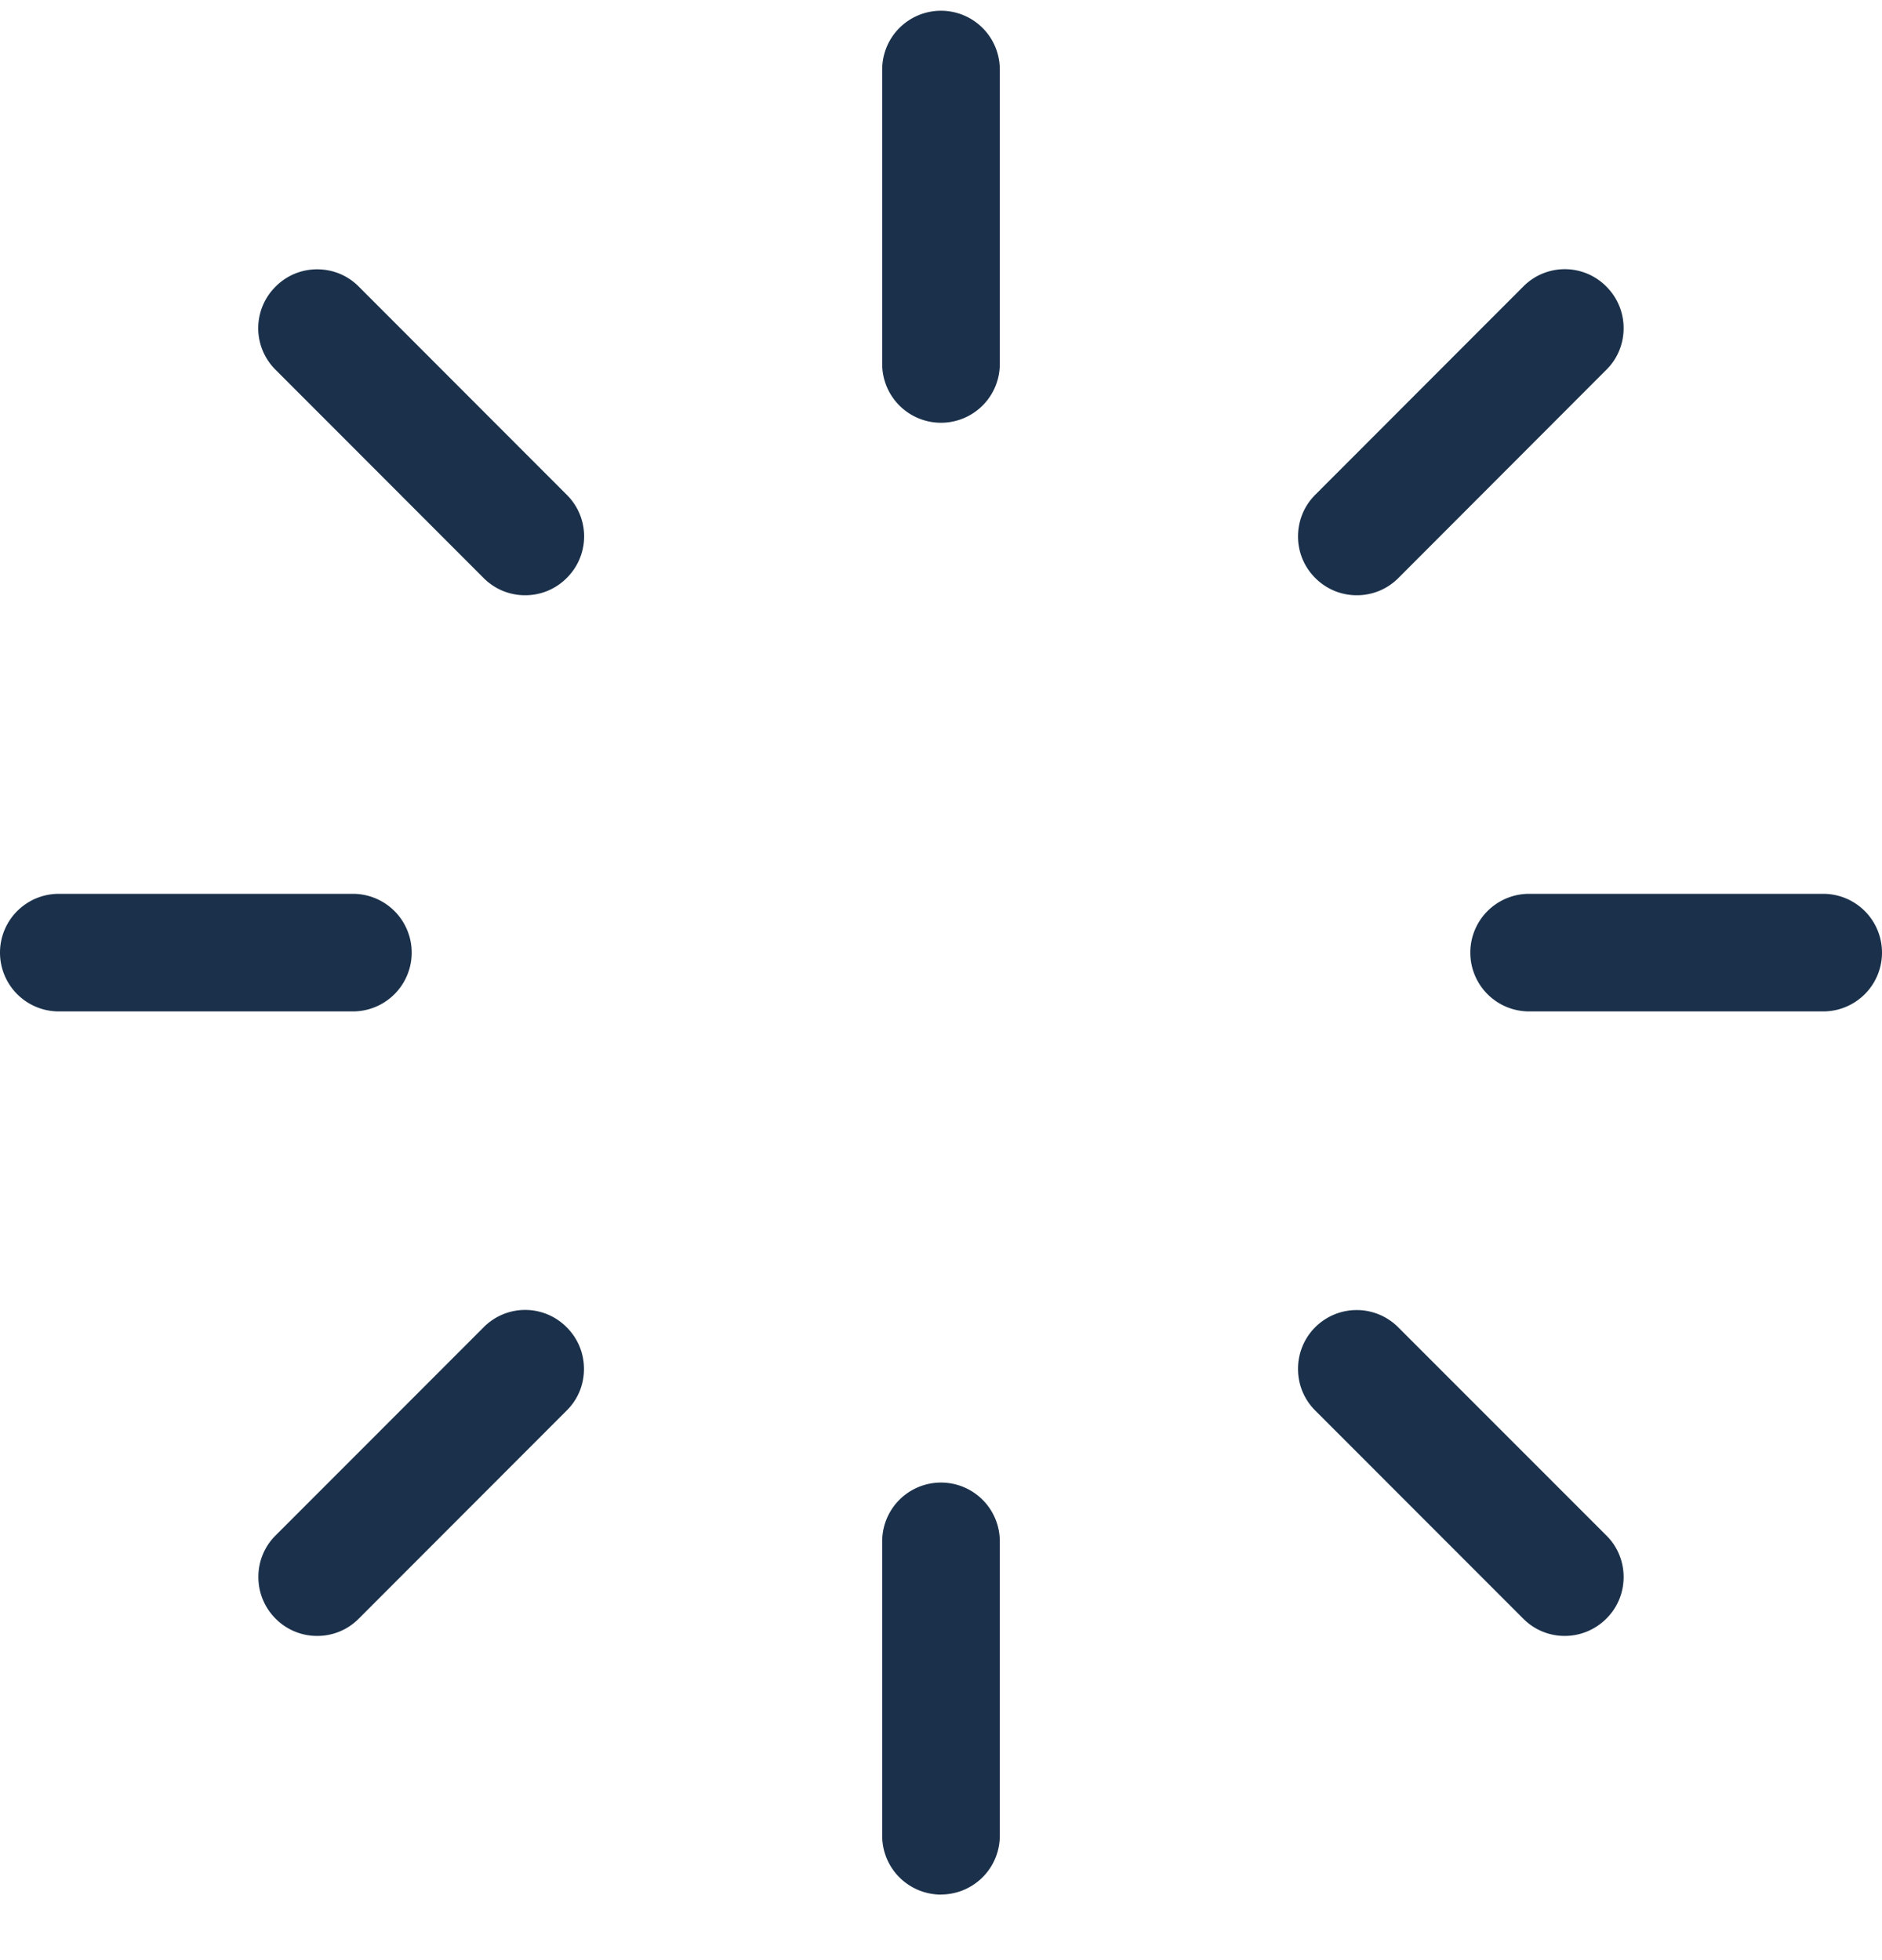 <svg width="24" height="25" fill="none" xmlns="http://www.w3.org/2000/svg"><path d="M12 5.392a.75.75 0 01-.75-.75V.887a.75.75 0 111.5 0v3.755a.75.75 0 01-.75.75zm0 18.772a.75.75 0 01-.75-.75v-3.755a.75.75 0 111.5 0v3.754a.75.75 0 01-.75.75zM6.697 7.592a.742.742 0 01-.53-.22L3.515 4.717a.746.746 0 010-1.062.742.742 0 01.53-.22c.2 0 .389.078.53.22L7.227 6.31a.746.746 0 010 1.062.742.742 0 01-.53.22zm13.258 13.273a.742.742 0 01-.53-.22l-2.652-2.654a.744.744 0 01-.22-.53.748.748 0 011.28-.53l2.652 2.653c.142.14.22.33.22.53s-.078.39-.22.53a.748.748 0 01-.53.221zM.75 12.9a.75.75 0 010-1.5H4.5a.75.75 0 010 1.5H.75zm18.75 0a.75.75 0 010-1.5h3.75a.75.75 0 010 1.5H19.5zM4.045 20.865a.742.742 0 01-.53-.22.746.746 0 01-.22-.532.74.74 0 01.22-.53l2.652-2.654a.744.744 0 011.06 0c.142.142.22.33.22.531s-.078.39-.22.53l-2.652 2.655a.742.742 0 01-.53.22zM17.303 7.592a.742.742 0 01-.53-.22.744.744 0 01-.22-.53c0-.201.078-.39.22-.532l2.652-2.655a.744.744 0 011.06 0c.142.142.22.33.22.531 0 .2-.078.39-.22.53l-2.652 2.656a.742.742 0 01-.53.22z" fill="#1B314B"/></svg>